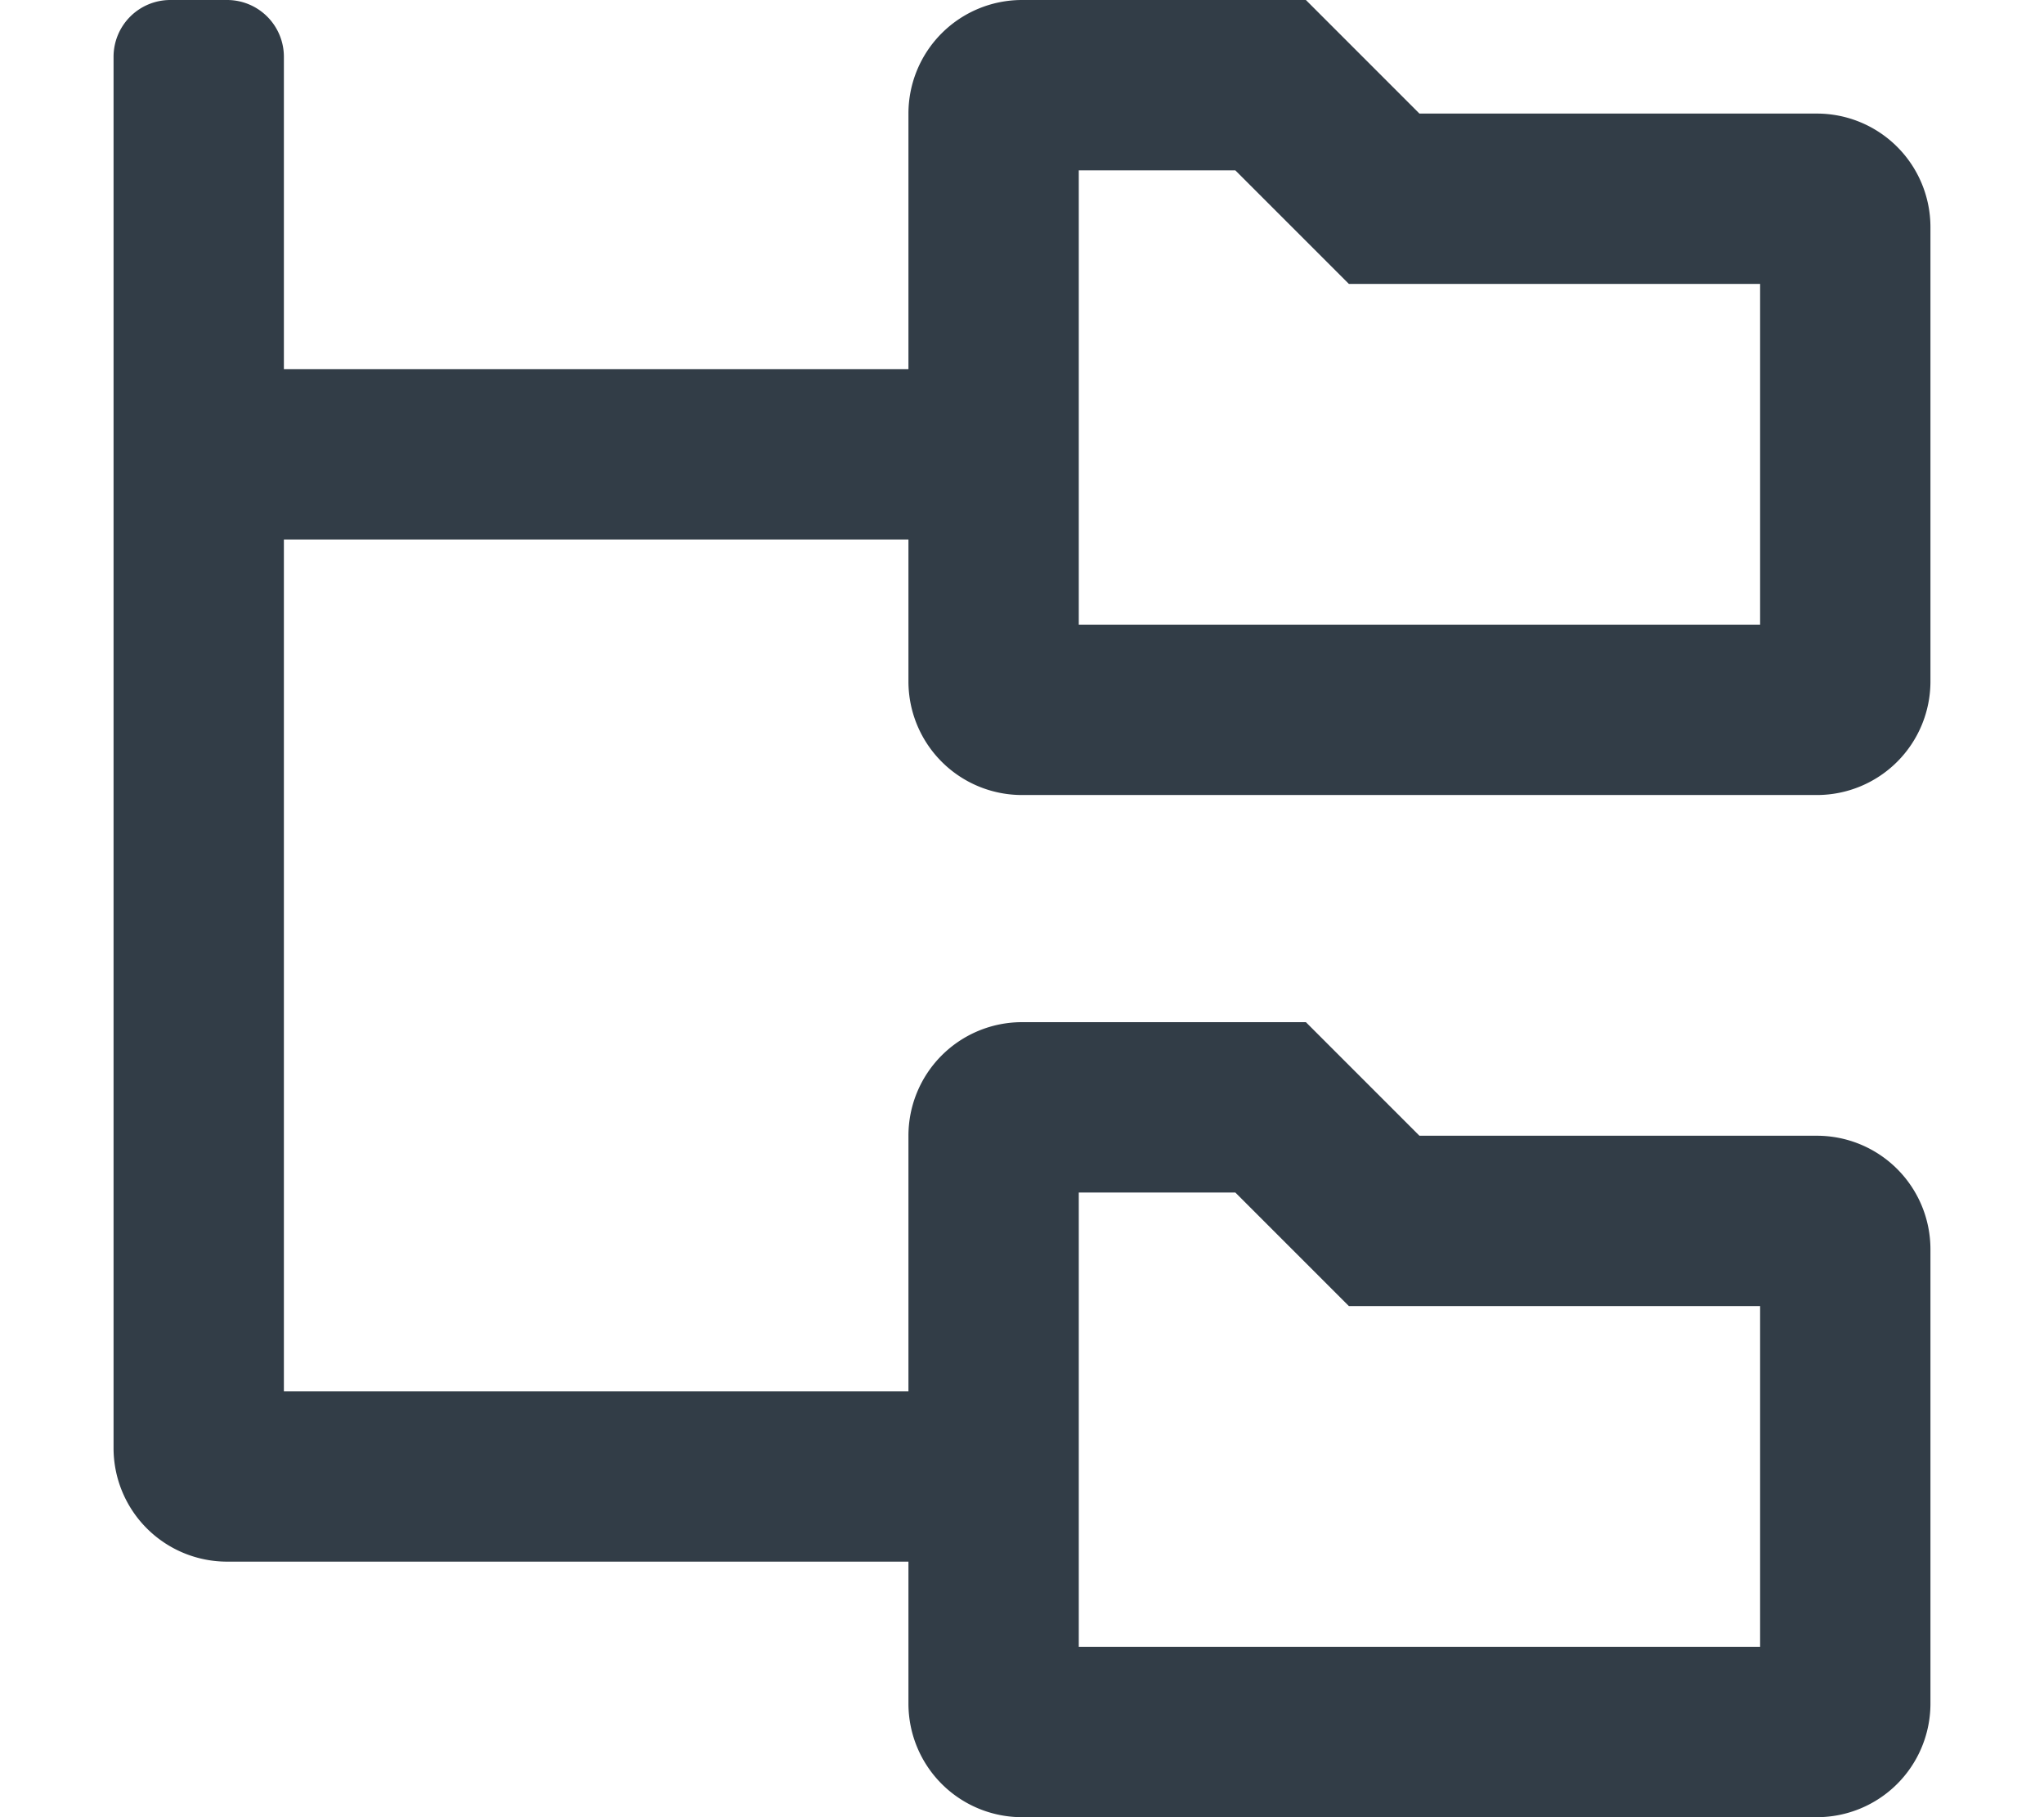 <svg xmlns="http://www.w3.org/2000/svg" width="576" height="512" style="fill: currentColor;color:rgb(50, 61, 71)" viewBox="0 0 576 512"><!--Font Awesome Pro 5.15.1 by @fontawesome - https://fontawesome.comLicense - https://fontawesome.com/license (Commercial License)-->
  <path d="M288 224h224a32 32 0 0 0 32-32V64a32 32 0 0 0-32-32H400L368 0h-80a32 32 0 0 0-32 32v72H80V16A16 16 0 0 0 64 0H48a16 16 0 0 0-16 16v392a32 32 0 0 0 32 32h192v40a32 32 0 0 0 32 32h224a32 32 0 0 0 32-32V352a32 32 0 0 0-32-32H400l-32-32h-80a32 32 0 0 0-32 32v72H80V152h176v40a32 32 0 0 0 32 32zm16-176h44.12l32 32H496v96H304zm0 288h44.12l32 32H496v96H304z"/>
</svg>